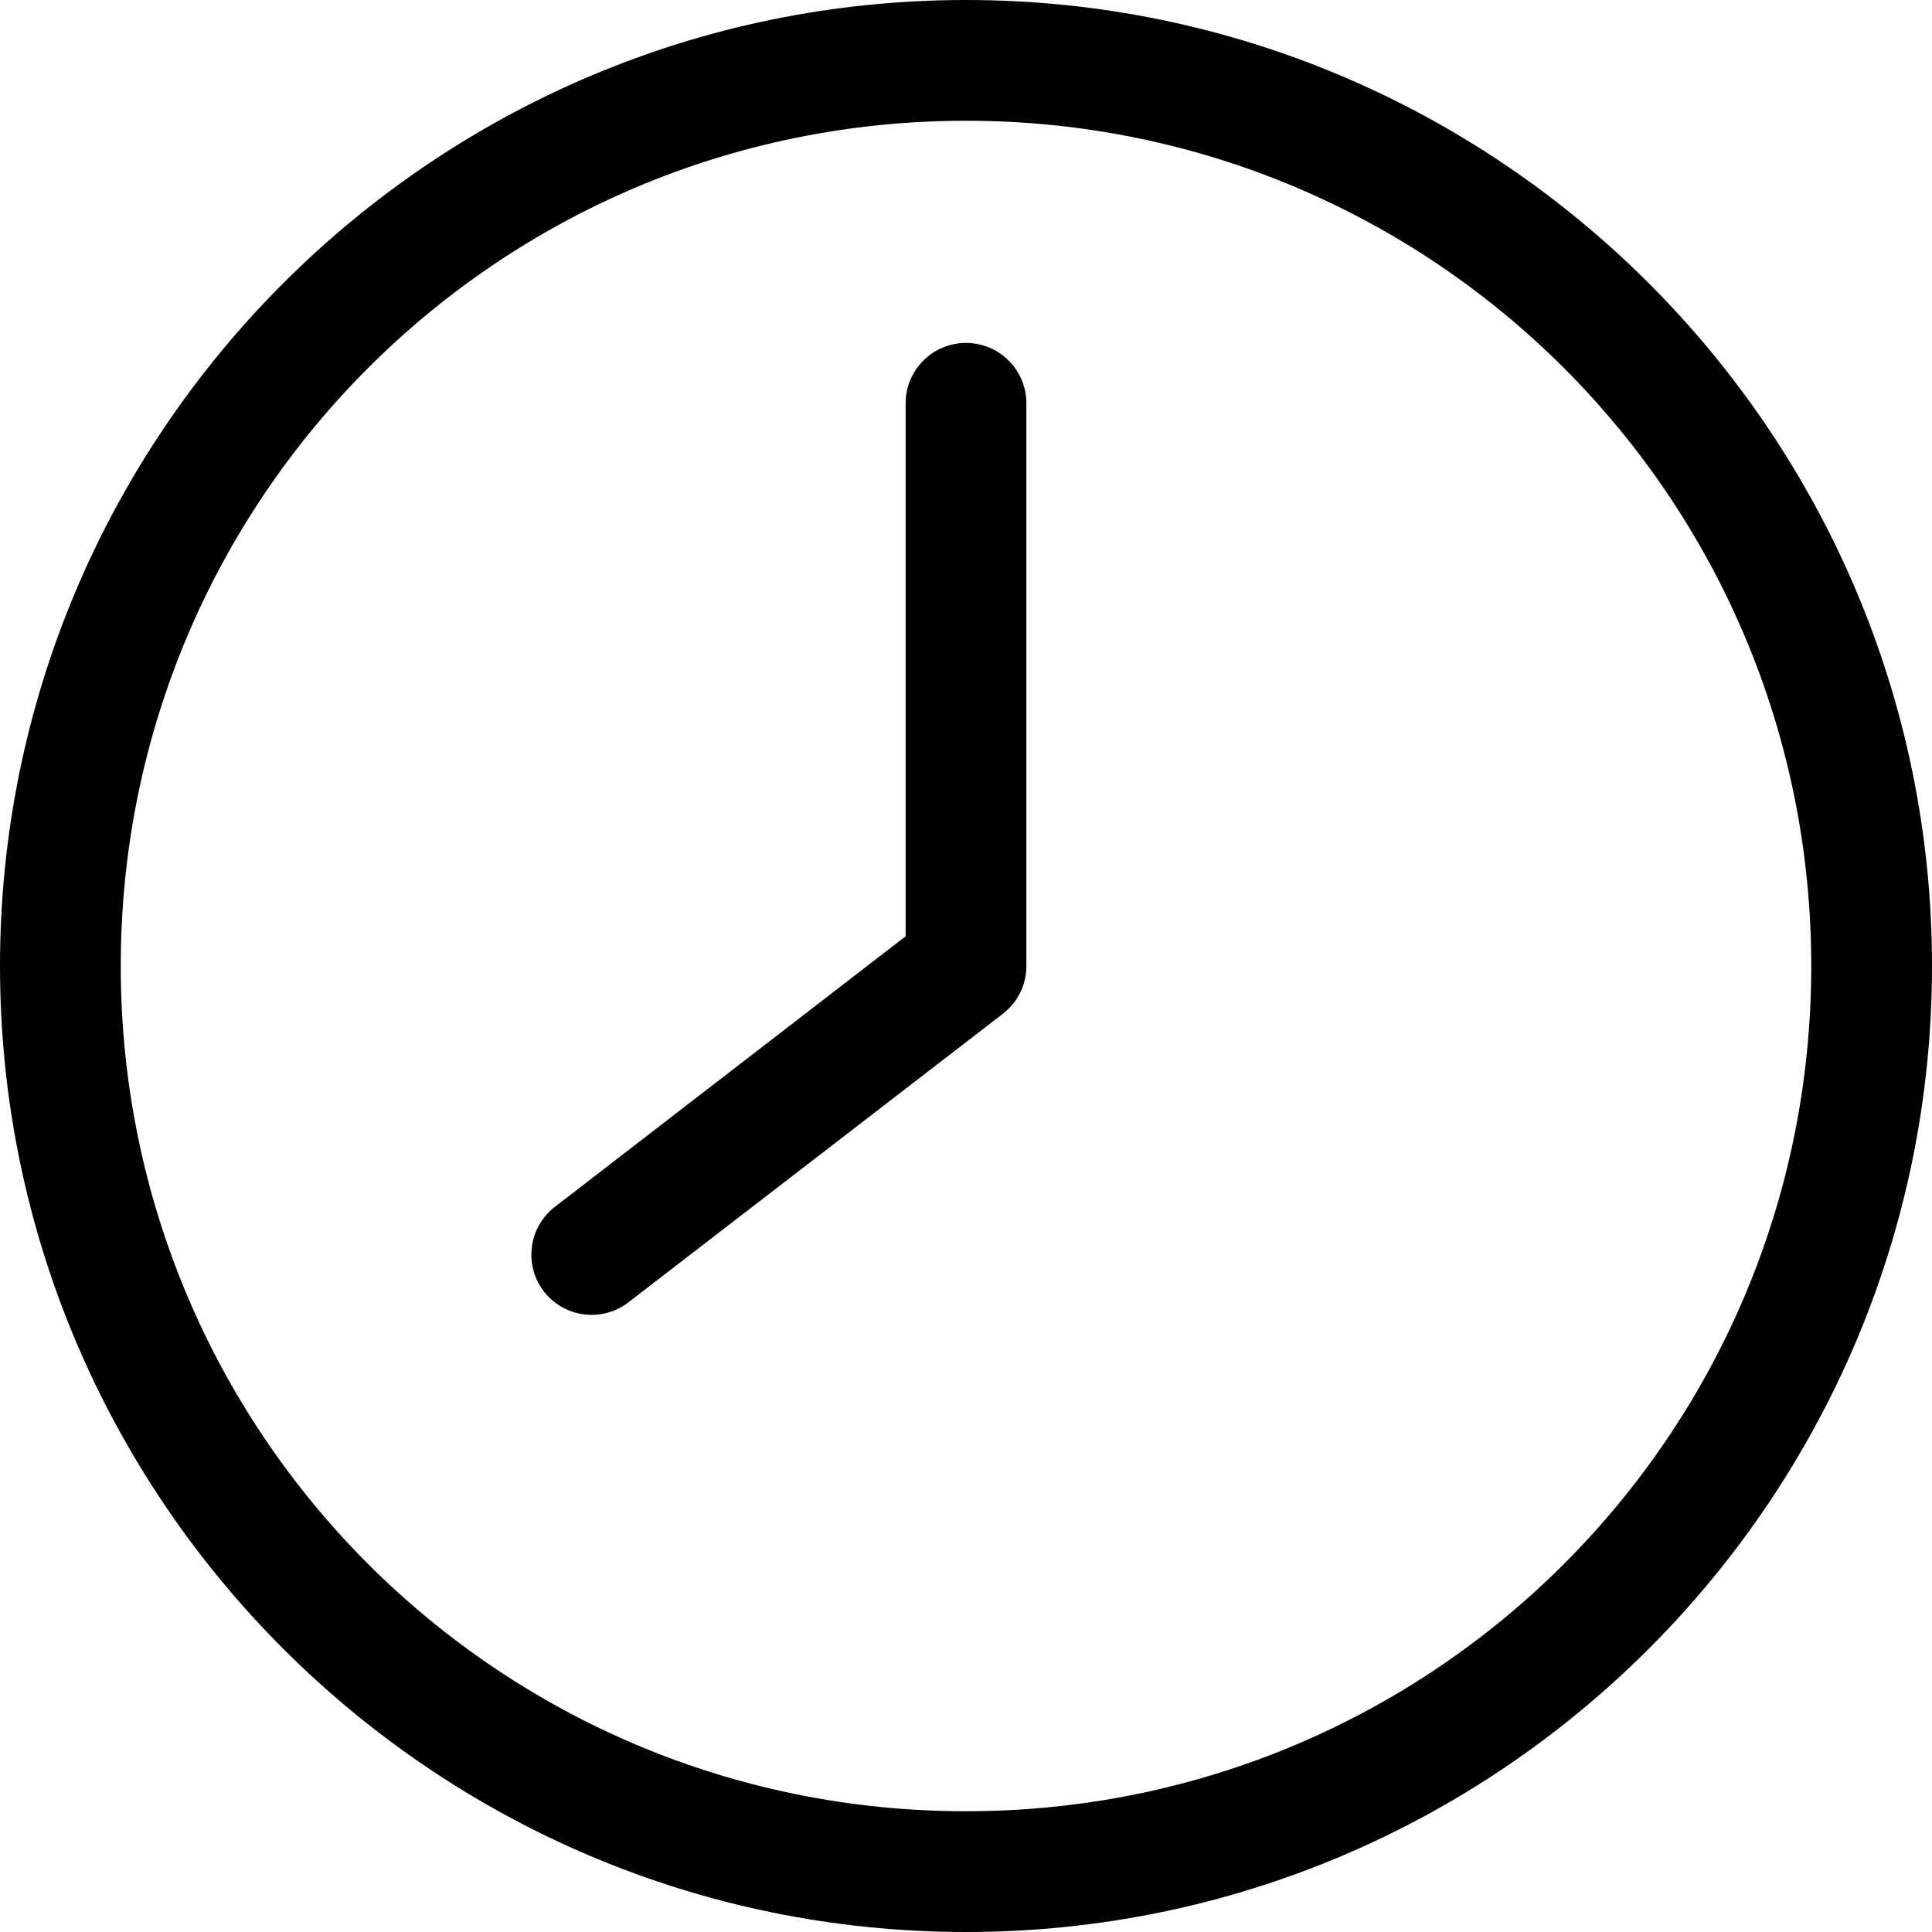 <svg width="16" height="16" viewBox="0 0 16 16" version="1.1" sodipodi:docname="clock.svg" inkscape:version="1.3.2 (091e20e, 2023-11-25, custom)" xmlns:inkscape="http://www.inkscape.org/namespaces/inkscape" xmlns:sodipodi="http://sodipodi.sourceforge.net/DTD/sodipodi-0.dtd" xmlns="http://www.w3.org/2000/svg" xmlns:svg="http://www.w3.org/2000/svg" fill="black"><sodipodi:namedview pagecolor="#ffffff" bordercolor="#000000" borderopacity="0.25" inkscape:showpageshadow="2" inkscape:pageopacity="0.0" inkscape:pagecheckerboard="0" inkscape:deskcolor="#d1d1d1" inkscape:zoom="50.875" inkscape:cx="8" inkscape:cy="8" inkscape:window-width="1920" inkscape:window-height="1010" inkscape:window-x="-6" inkscape:window-y="-6" inkscape:window-maximized="1" inkscape:current-layer="svg2"/><g><path d="M8 0C3.588 0 0 3.588 0 8s3.588 8 8 8 8-3.588 8-8-3.588-8-8-8m0 1c3.872 0 7 3.128 7 7s-3.128 7-7 7-7-3.128-7-7 3.128-7 7-7"/><path d="M8 2.84a.5.5 0 0 0-.5.5v4.414l-2.904 2.24a.5.5 0 0 0-.092.701.5.5 0 0 0 .701.09l3.1-2.389A.5.5 0 0 0 8.5 8V3.34a.5.5 0 0 0-.5-.5"/></g></svg>